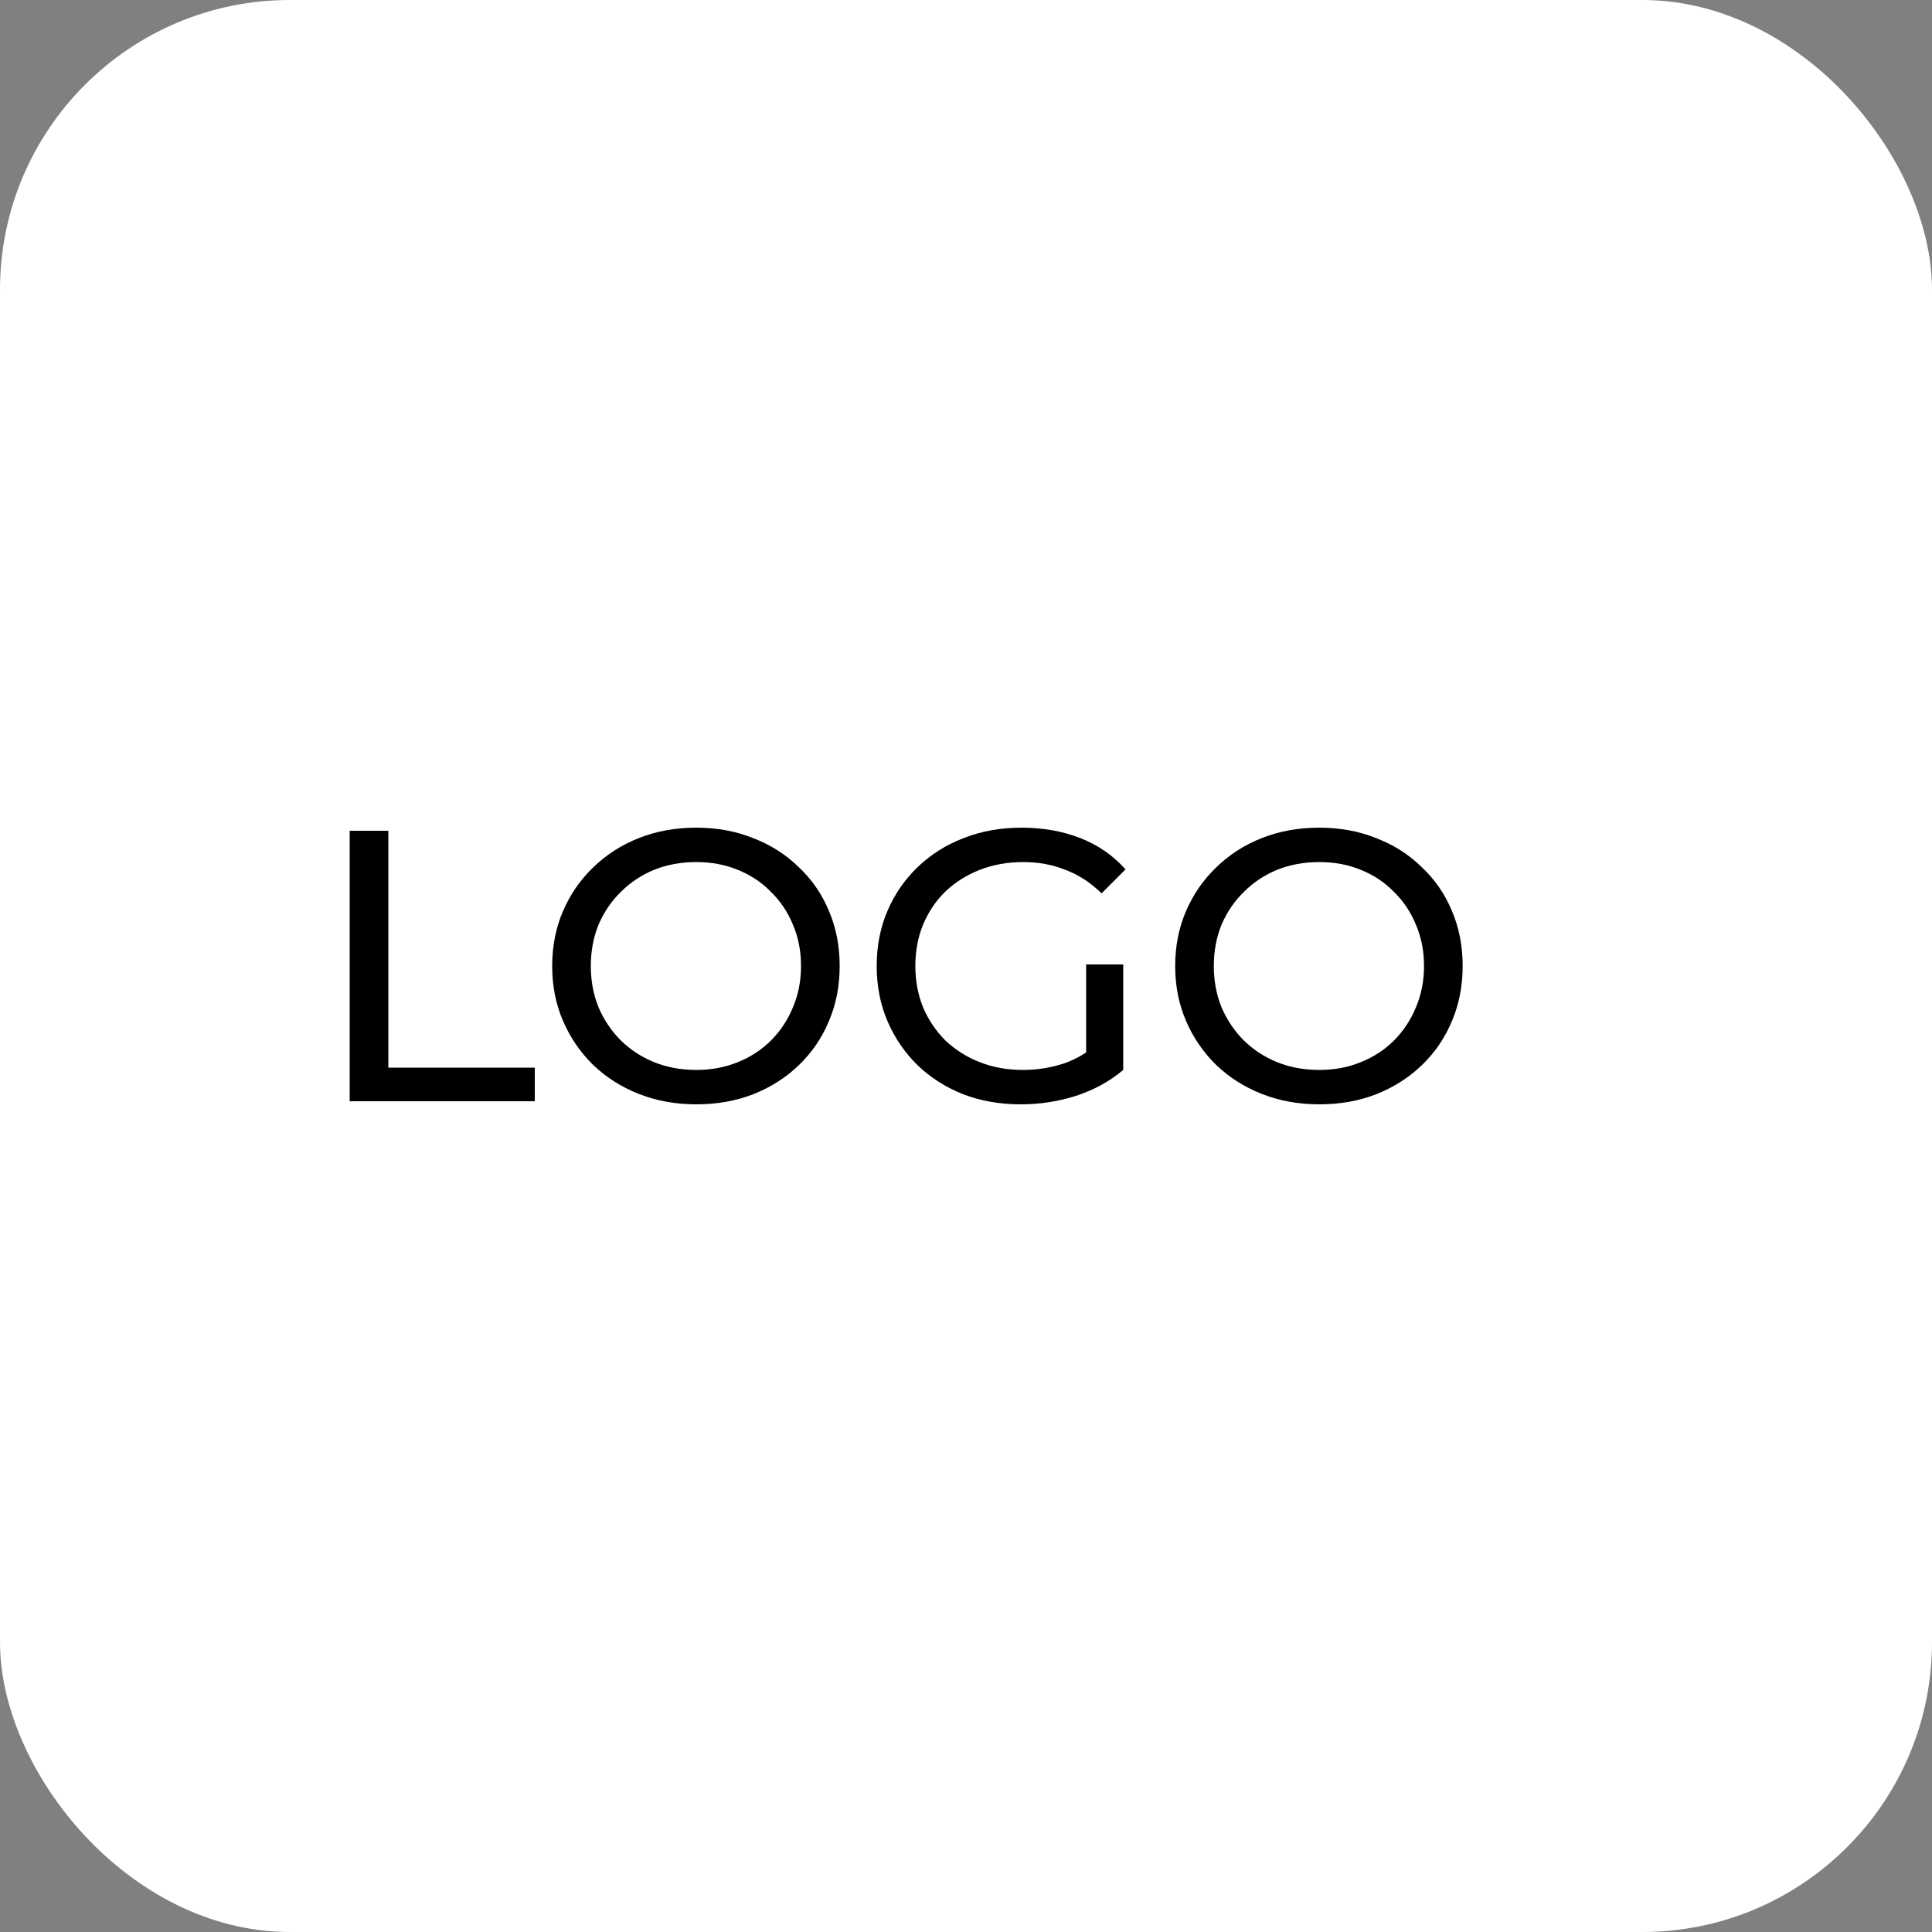 <svg width="100" height="100" viewBox="0 0 100 100" fill="none" xmlns="http://www.w3.org/2000/svg">
<rect x="0" y="0" width="100" height="100" fill="#808080" stroke="none"/>
<rect width="100" height="100" rx="15" fill="white"/>
<path d="M18.1 57V43H20.1V55.26H27.68V57H18.1ZM36.041 57.16C34.974 57.16 33.981 56.98 33.061 56.62C32.154 56.26 31.368 55.76 30.701 55.12C30.034 54.467 29.514 53.707 29.141 52.84C28.768 51.973 28.581 51.027 28.581 50C28.581 48.973 28.768 48.027 29.141 47.16C29.514 46.293 30.034 45.54 30.701 44.9C31.368 44.247 32.154 43.74 33.061 43.38C33.968 43.02 34.961 42.84 36.041 42.84C37.108 42.84 38.088 43.02 38.981 43.38C39.888 43.727 40.674 44.227 41.341 44.88C42.021 45.52 42.541 46.273 42.901 47.14C43.274 48.007 43.461 48.96 43.461 50C43.461 51.04 43.274 51.993 42.901 52.86C42.541 53.727 42.021 54.487 41.341 55.14C40.674 55.78 39.888 56.28 38.981 56.64C38.088 56.987 37.108 57.16 36.041 57.16ZM36.041 55.38C36.814 55.38 37.528 55.247 38.181 54.98C38.848 54.713 39.421 54.34 39.901 53.86C40.394 53.367 40.774 52.793 41.041 52.14C41.321 51.487 41.461 50.773 41.461 50C41.461 49.227 41.321 48.513 41.041 47.86C40.774 47.207 40.394 46.64 39.901 46.16C39.421 45.667 38.848 45.287 38.181 45.02C37.528 44.753 36.814 44.62 36.041 44.62C35.254 44.62 34.528 44.753 33.861 45.02C33.208 45.287 32.634 45.667 32.141 46.16C31.648 46.64 31.261 47.207 30.981 47.86C30.714 48.513 30.581 49.227 30.581 50C30.581 50.773 30.714 51.487 30.981 52.14C31.261 52.793 31.648 53.367 32.141 53.86C32.634 54.34 33.208 54.713 33.861 54.98C34.528 55.247 35.254 55.38 36.041 55.38ZM52.838 57.16C51.758 57.16 50.765 56.987 49.858 56.64C48.951 56.28 48.165 55.78 47.498 55.14C46.831 54.487 46.311 53.727 45.938 52.86C45.565 51.993 45.378 51.04 45.378 50C45.378 48.96 45.565 48.007 45.938 47.14C46.311 46.273 46.831 45.52 47.498 44.88C48.178 44.227 48.971 43.727 49.878 43.38C50.785 43.02 51.785 42.84 52.878 42.84C53.985 42.84 54.998 43.02 55.918 43.38C56.838 43.74 57.618 44.28 58.258 45L57.018 46.24C56.445 45.68 55.818 45.273 55.138 45.02C54.471 44.753 53.745 44.62 52.958 44.62C52.158 44.62 51.411 44.753 50.718 45.02C50.038 45.287 49.445 45.66 48.938 46.14C48.445 46.62 48.058 47.193 47.778 47.86C47.511 48.513 47.378 49.227 47.378 50C47.378 50.76 47.511 51.473 47.778 52.14C48.058 52.793 48.445 53.367 48.938 53.86C49.445 54.34 50.038 54.713 50.718 54.98C51.398 55.247 52.138 55.38 52.938 55.38C53.685 55.38 54.398 55.267 55.078 55.04C55.771 54.8 56.411 54.407 56.998 53.86L58.138 55.38C57.445 55.967 56.631 56.413 55.698 56.72C54.778 57.013 53.825 57.16 52.838 57.16ZM56.218 55.12V49.92H58.138V55.38L56.218 55.12ZM68.287 57.16C67.221 57.16 66.227 56.98 65.307 56.62C64.4 56.26 63.614 55.76 62.947 55.12C62.281 54.467 61.761 53.707 61.387 52.84C61.014 51.973 60.827 51.027 60.827 50C60.827 48.973 61.014 48.027 61.387 47.16C61.761 46.293 62.281 45.54 62.947 44.9C63.614 44.247 64.4 43.74 65.307 43.38C66.214 43.02 67.207 42.84 68.287 42.84C69.354 42.84 70.334 43.02 71.227 43.38C72.134 43.727 72.921 44.227 73.587 44.88C74.267 45.52 74.787 46.273 75.147 47.14C75.52 48.007 75.707 48.96 75.707 50C75.707 51.04 75.52 51.993 75.147 52.86C74.787 53.727 74.267 54.487 73.587 55.14C72.921 55.78 72.134 56.28 71.227 56.64C70.334 56.987 69.354 57.16 68.287 57.16ZM68.287 55.38C69.061 55.38 69.774 55.247 70.427 54.98C71.094 54.713 71.667 54.34 72.147 53.86C72.641 53.367 73.02 52.793 73.287 52.14C73.567 51.487 73.707 50.773 73.707 50C73.707 49.227 73.567 48.513 73.287 47.86C73.02 47.207 72.641 46.64 72.147 46.16C71.667 45.667 71.094 45.287 70.427 45.02C69.774 44.753 69.061 44.62 68.287 44.62C67.501 44.62 66.774 44.753 66.107 45.02C65.454 45.287 64.88 45.667 64.387 46.16C63.894 46.64 63.507 47.207 63.227 47.86C62.961 48.513 62.827 49.227 62.827 50C62.827 50.773 62.961 51.487 63.227 52.14C63.507 52.793 63.894 53.367 64.387 53.86C64.88 54.34 65.454 54.713 66.107 54.98C66.774 55.247 67.501 55.38 68.287 55.38Z" fill="black"/>
</svg>
